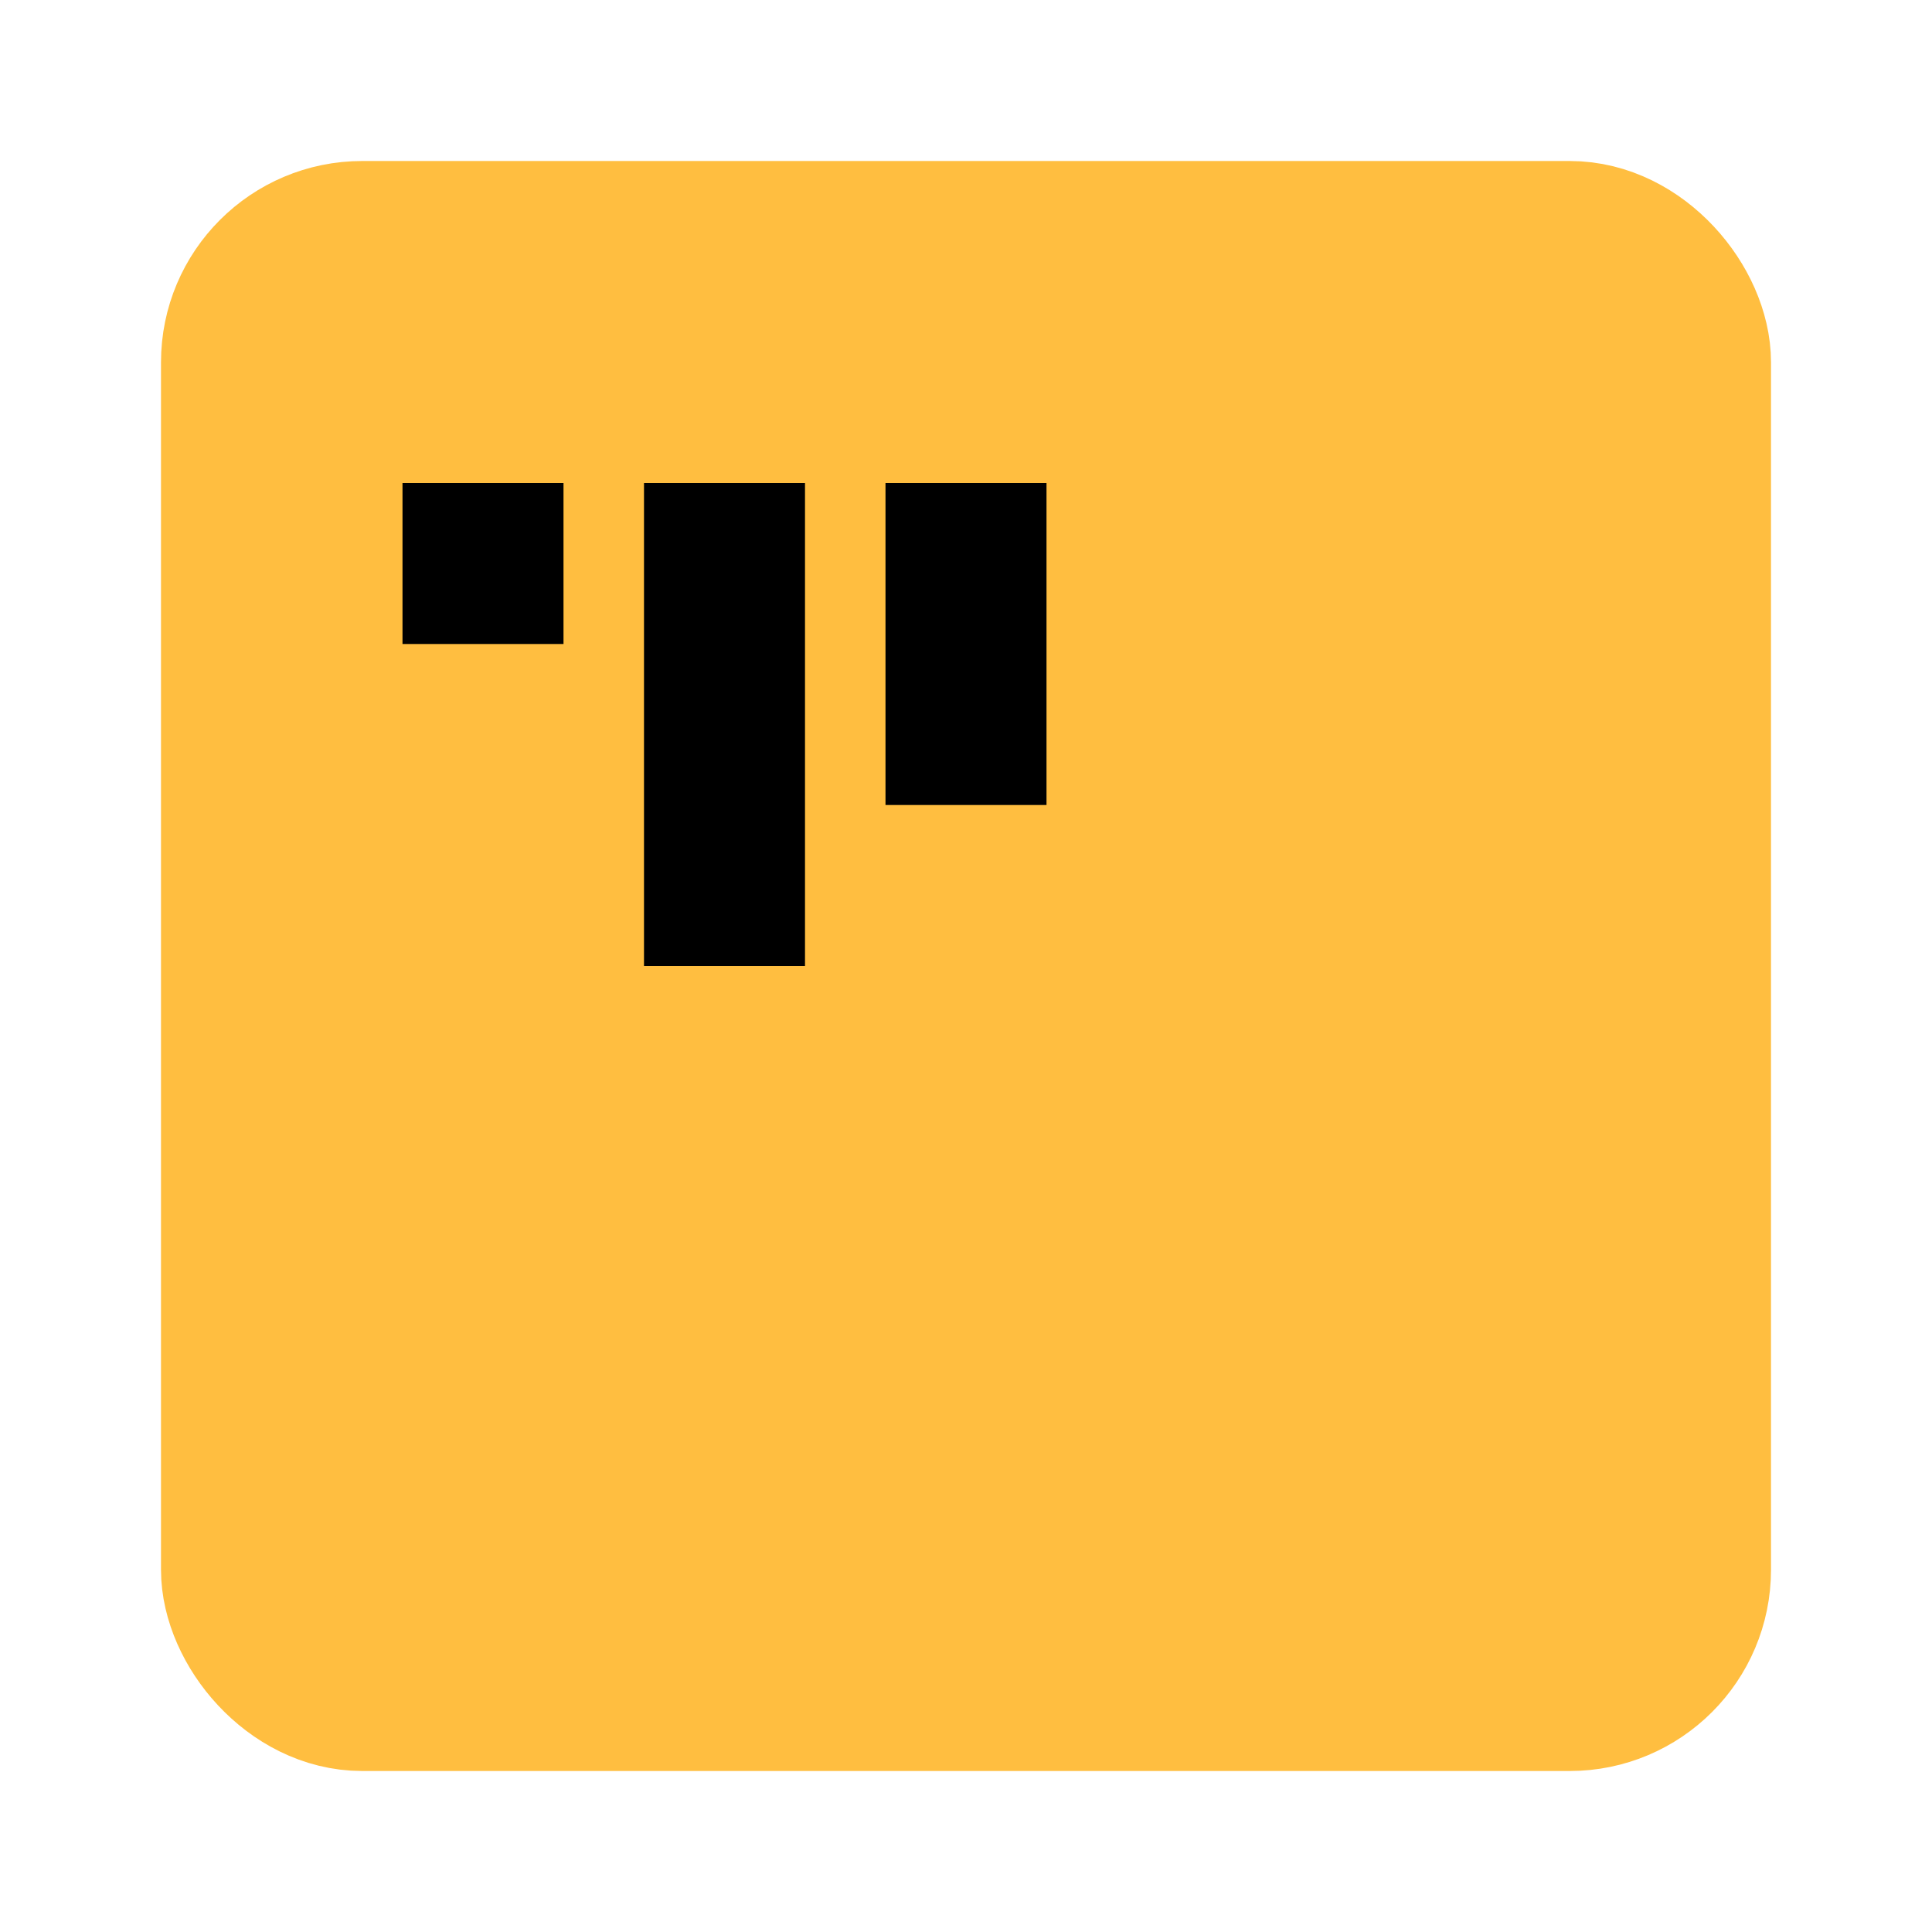 <?xml version="1.0" encoding="UTF-8"?><svg width="24" height="24" viewBox="0 0 48 48" fill="none" xmlns="http://www.w3.org/2000/svg"><rect x="6" y="6" width="36" height="36" rx="3" fill="#ffbe40" stroke="#ffbe40" stroke-width="4" stroke-linecap="butt" stroke-linejoin="bevel"/><path d="M12 12V16" stroke="#000" stroke-width="4" stroke-linecap="butt"/><path d="M18 12V24" stroke="#000" stroke-width="4" stroke-linecap="butt"/><path d="M24 12V20" stroke="#000" stroke-width="4" stroke-linecap="butt"/></svg>